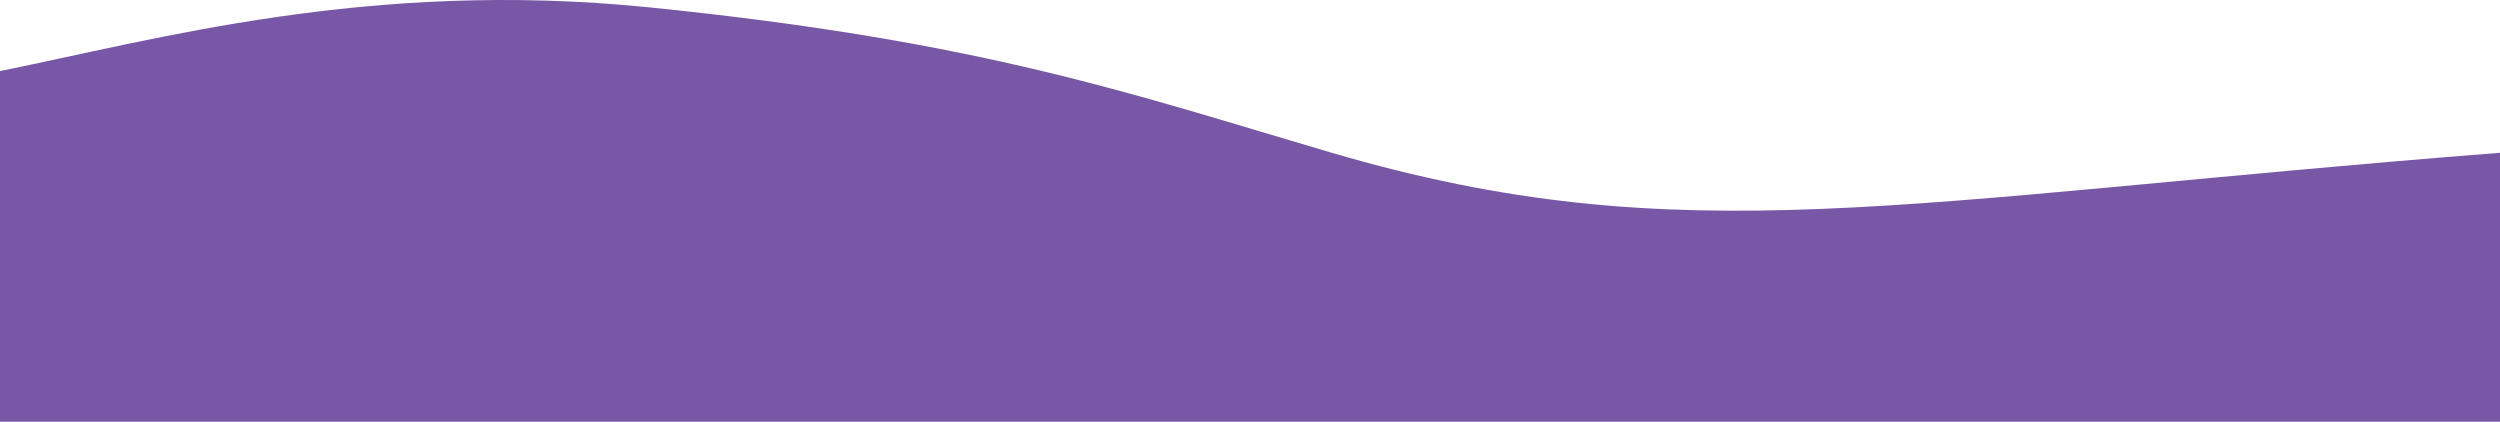 <svg width="1728" height="292" viewBox="0 0 1728 292" fill="none" xmlns="http://www.w3.org/2000/svg">
<path d="M0 49.122V291.511H1728V105.596C1313.5 138.011 1162.5 176.596 920.5 105.596C784.496 65.694 680.385 28.425 448 5.01C254.737 -14.463 107.026 27.632 0 49.122Z" fill="#7858A6"/>
</svg>
